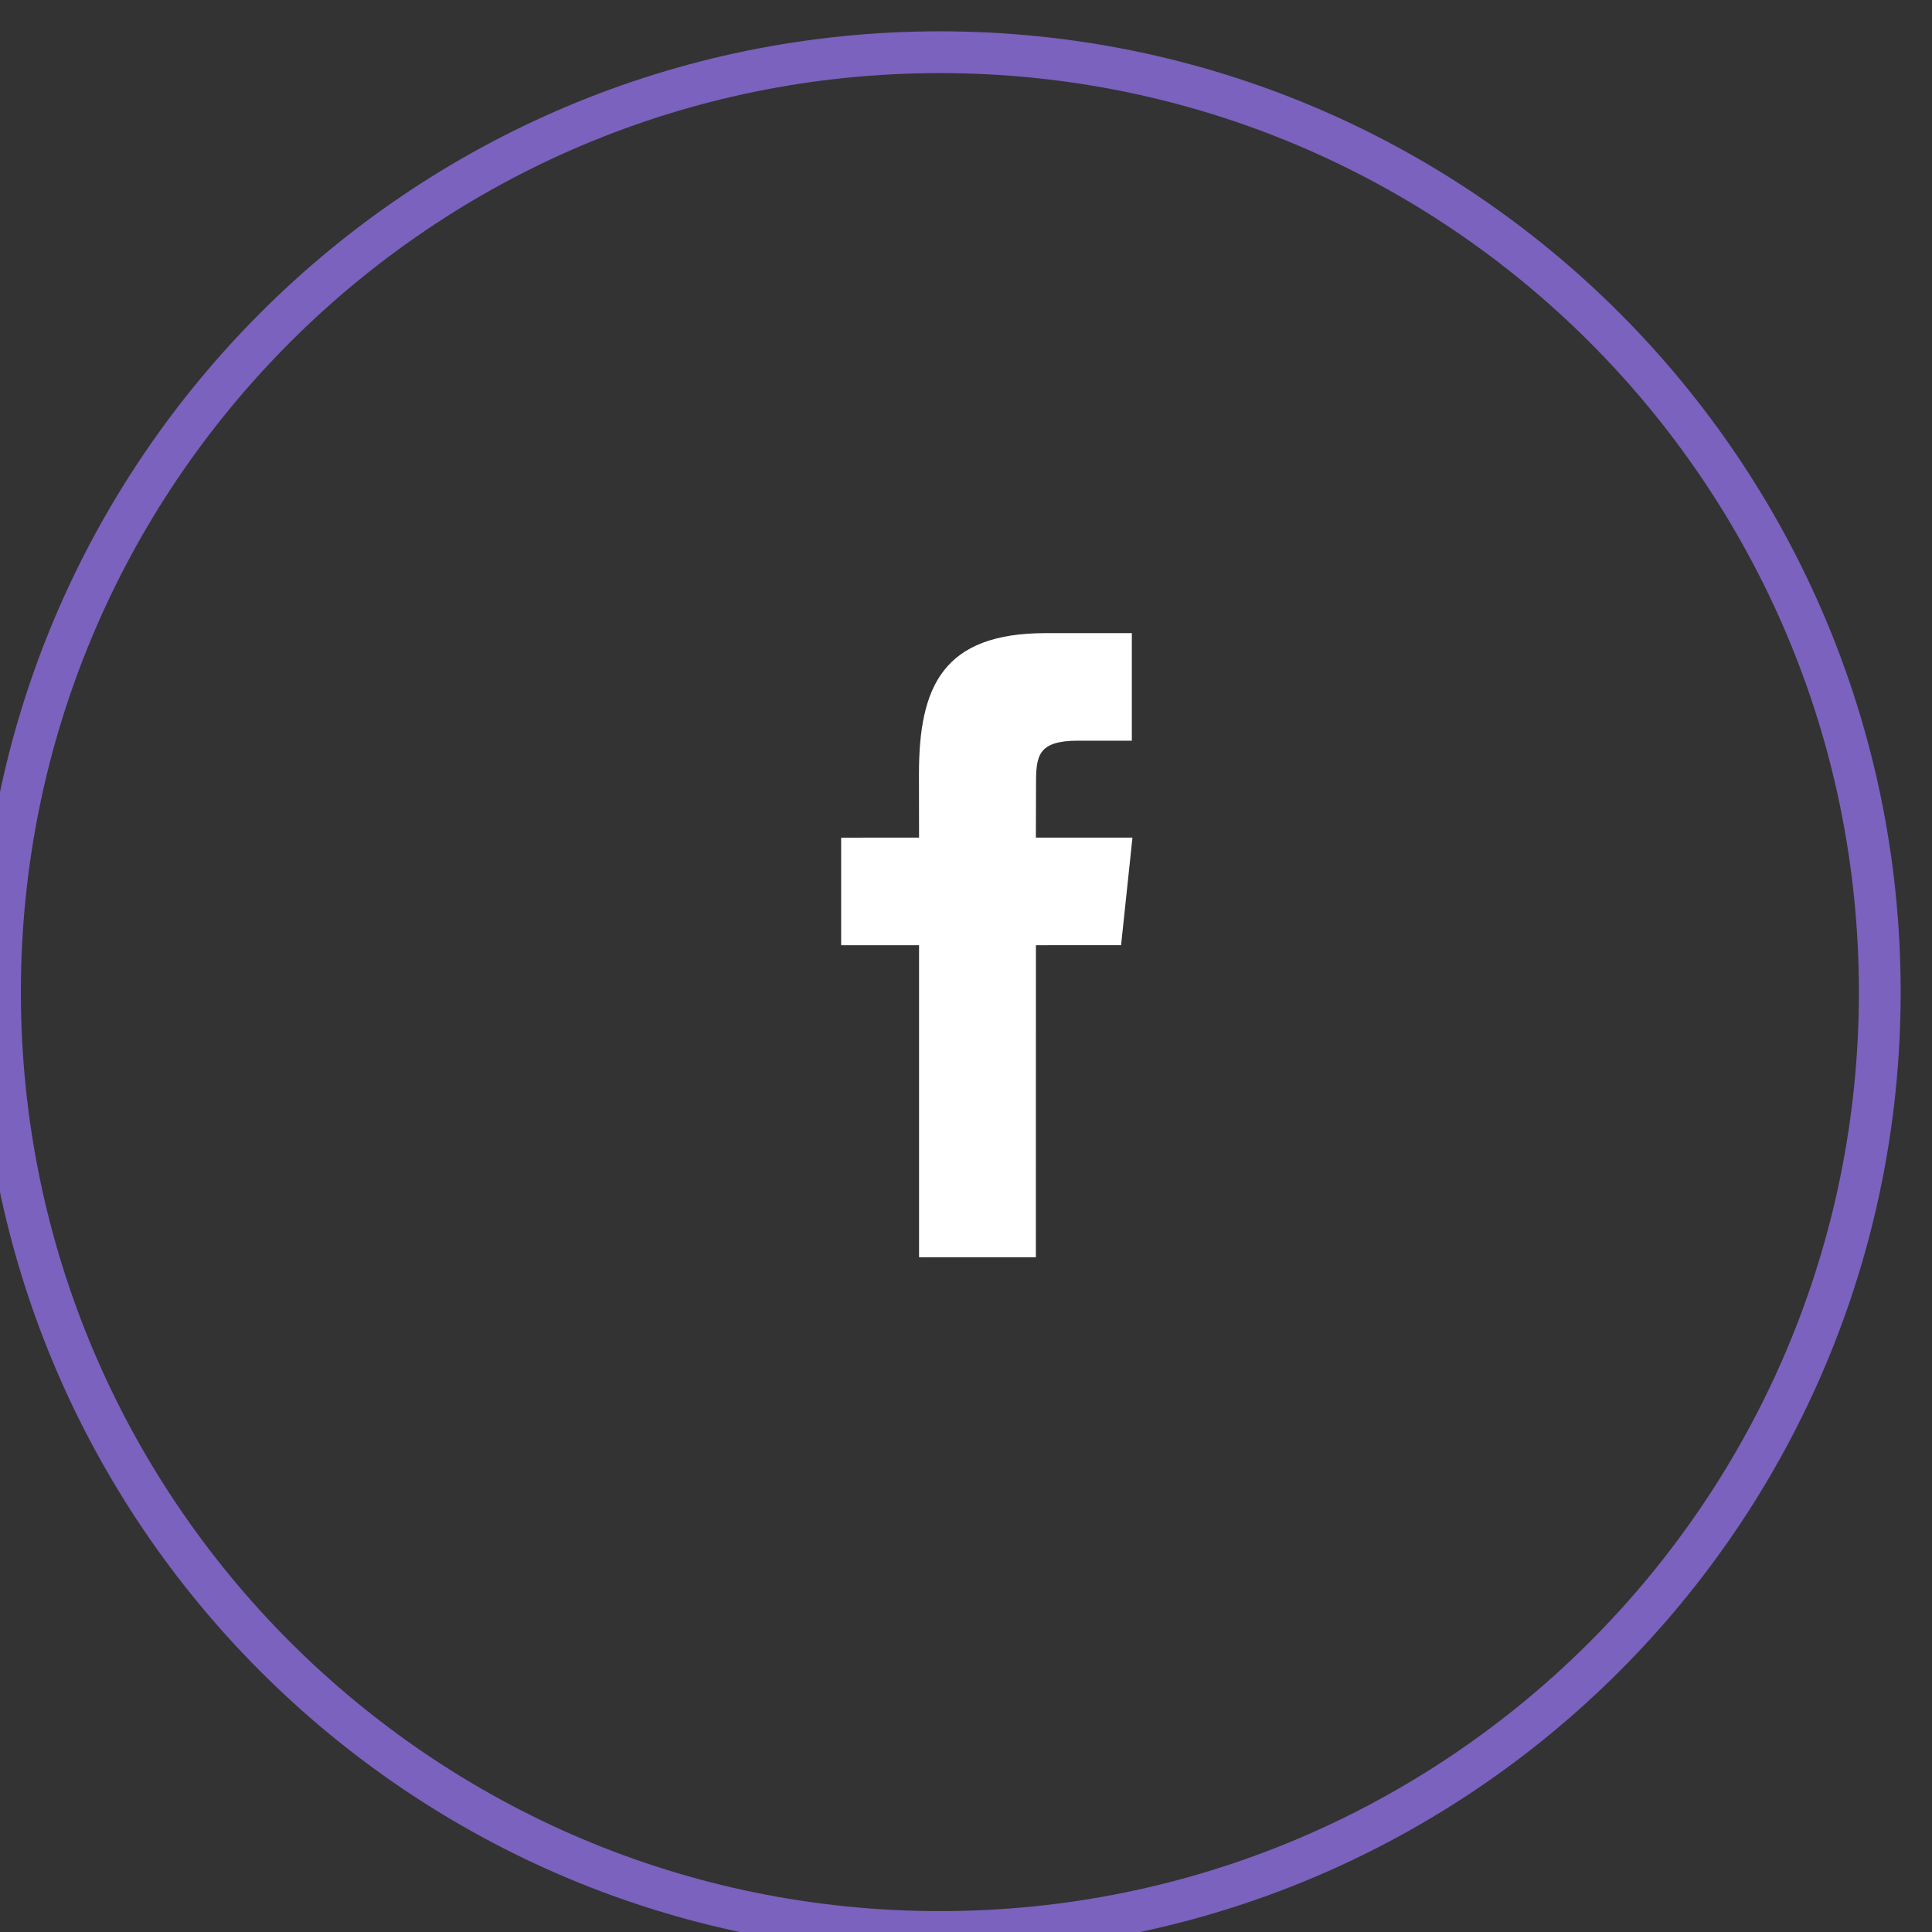 <svg width="38" height="38" viewBox="0 0 37 37" fill="none" xmlns="http://www.w3.org/2000/svg">
<rect x="0" y="0" width="37" height="37" fill="#333333" stroke="none"/>
<path d="M18 37C27.941 37 36 28.941 36 19C36 9.059 27.941 1 18 1C8.059 1 0 9.059 0 19C0 28.941 8.059 37 18 37Z" stroke="#7A62BE" stroke-width="0.8"/>
<path fill-rule="evenodd" clip-rule="evenodd" d="M19.838 24.078H17.601V18.102H16.109V16.042L17.601 16.041L17.599 14.828C17.599 13.147 18.054 12.125 20.03 12.125H21.676V14.185H20.648C19.878 14.185 19.841 14.473 19.841 15.01L19.838 16.041H21.688L21.47 18.101L19.839 18.102L19.838 24.078Z" fill="white"/>
</svg>
